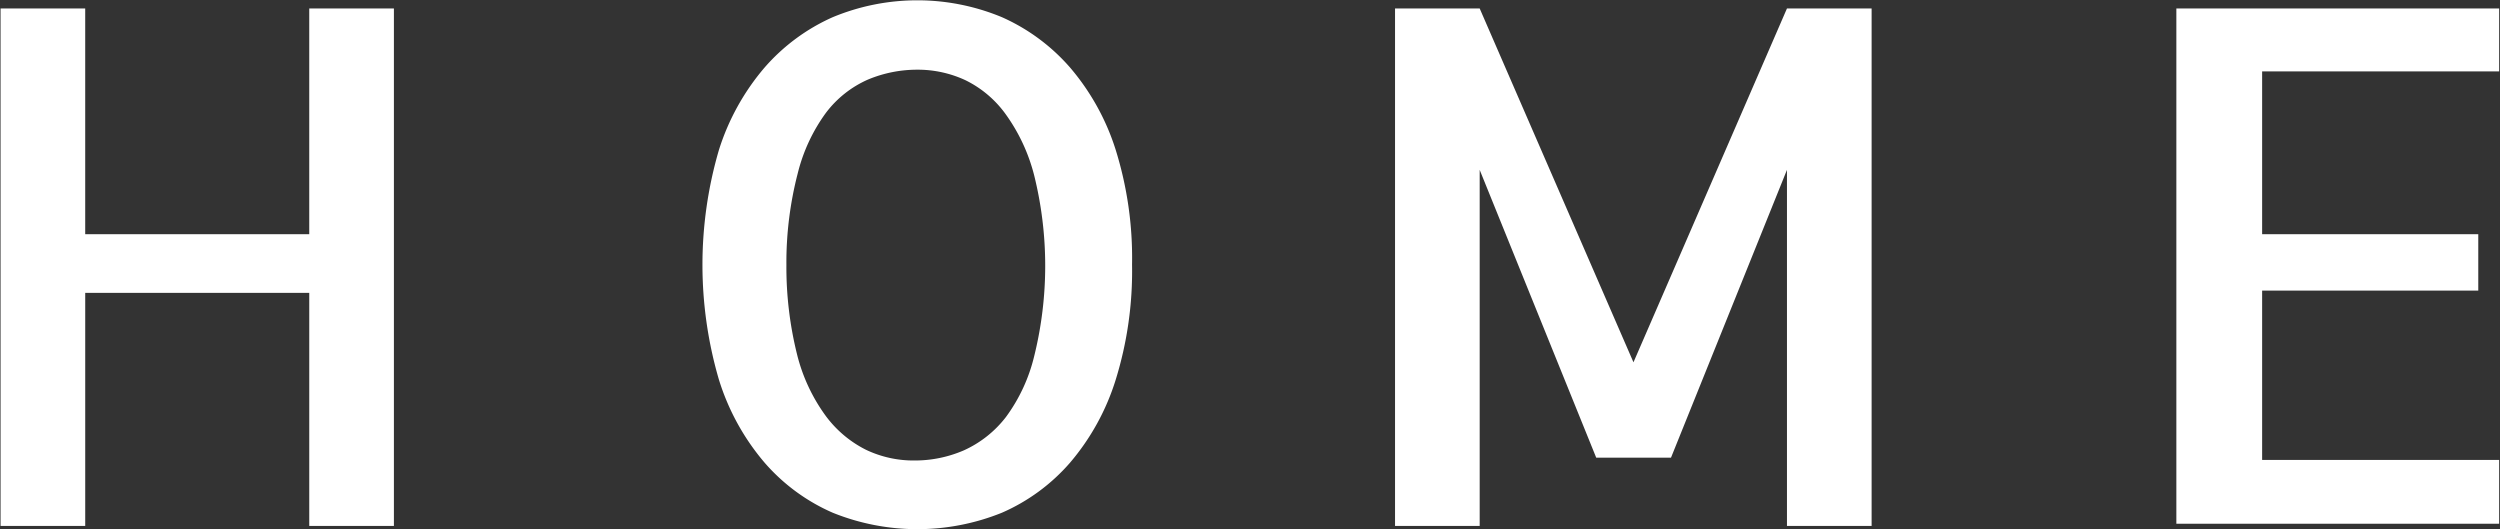 <svg id="レイヤー_20" data-name="レイヤー 20" xmlns="http://www.w3.org/2000/svg" viewBox="0 0 88.6 18.76"><rect x="0" y="0" width="88.6" height="18.76" fill="#333333" stroke="none"/><defs><style>.cls-1{fill:#fff;}</style></defs><title>w-home</title><path class="cls-1" d="M615.39,375.77v18.34h-3v-8.26h-7.94v8.26h-3V375.77h3v8h7.94v-8Z" transform="translate(-601.43 -375.47)"/><path class="cls-1" d="M641.55,384.85a13,13,0,0,1-.58,4.08,8.34,8.34,0,0,1-1.62,2.94,6.79,6.79,0,0,1-2.41,1.77,8,8,0,0,1-6,0,6.79,6.79,0,0,1-2.41-1.77,8.32,8.32,0,0,1-1.62-2.94,14.48,14.48,0,0,1,0-8.15,8.34,8.34,0,0,1,1.62-2.92,6.93,6.93,0,0,1,2.41-1.78,7.81,7.81,0,0,1,6,0,6.93,6.93,0,0,1,2.41,1.78,8.35,8.35,0,0,1,1.62,2.92A12.87,12.87,0,0,1,641.55,384.85Zm-7.71,6.94a4.37,4.37,0,0,0,1.75-.36,3.92,3.92,0,0,0,1.49-1.18,6,6,0,0,0,1-2.15,13.34,13.34,0,0,0,0-6.42,6.4,6.4,0,0,0-1-2.15,3.83,3.83,0,0,0-1.44-1.22,4,4,0,0,0-1.7-.37,4.51,4.51,0,0,0-1.75.35,3.77,3.77,0,0,0-1.49,1.18,6.12,6.12,0,0,0-1,2.15,12.6,12.6,0,0,0-.4,3.23,12.83,12.83,0,0,0,.38,3.19,6.24,6.24,0,0,0,1,2.15,4,4,0,0,0,1.44,1.22A3.91,3.91,0,0,0,633.84,391.79Z" transform="translate(-601.43 -375.47)"/><path class="cls-1" d="M664.76,375.77h3v18.34h-3V381.49l-4.11,10.2H658l-4.13-10.2v12.62h-3V375.77h3l5.45,12.54Z" transform="translate(-601.43 -375.47)"/><path class="cls-1" d="M681.6,378v5.77h7.66v2H681.6v6H690v2.26H678.56V375.77H690V378Z" transform="translate(-601.43 -375.47)"/></svg>